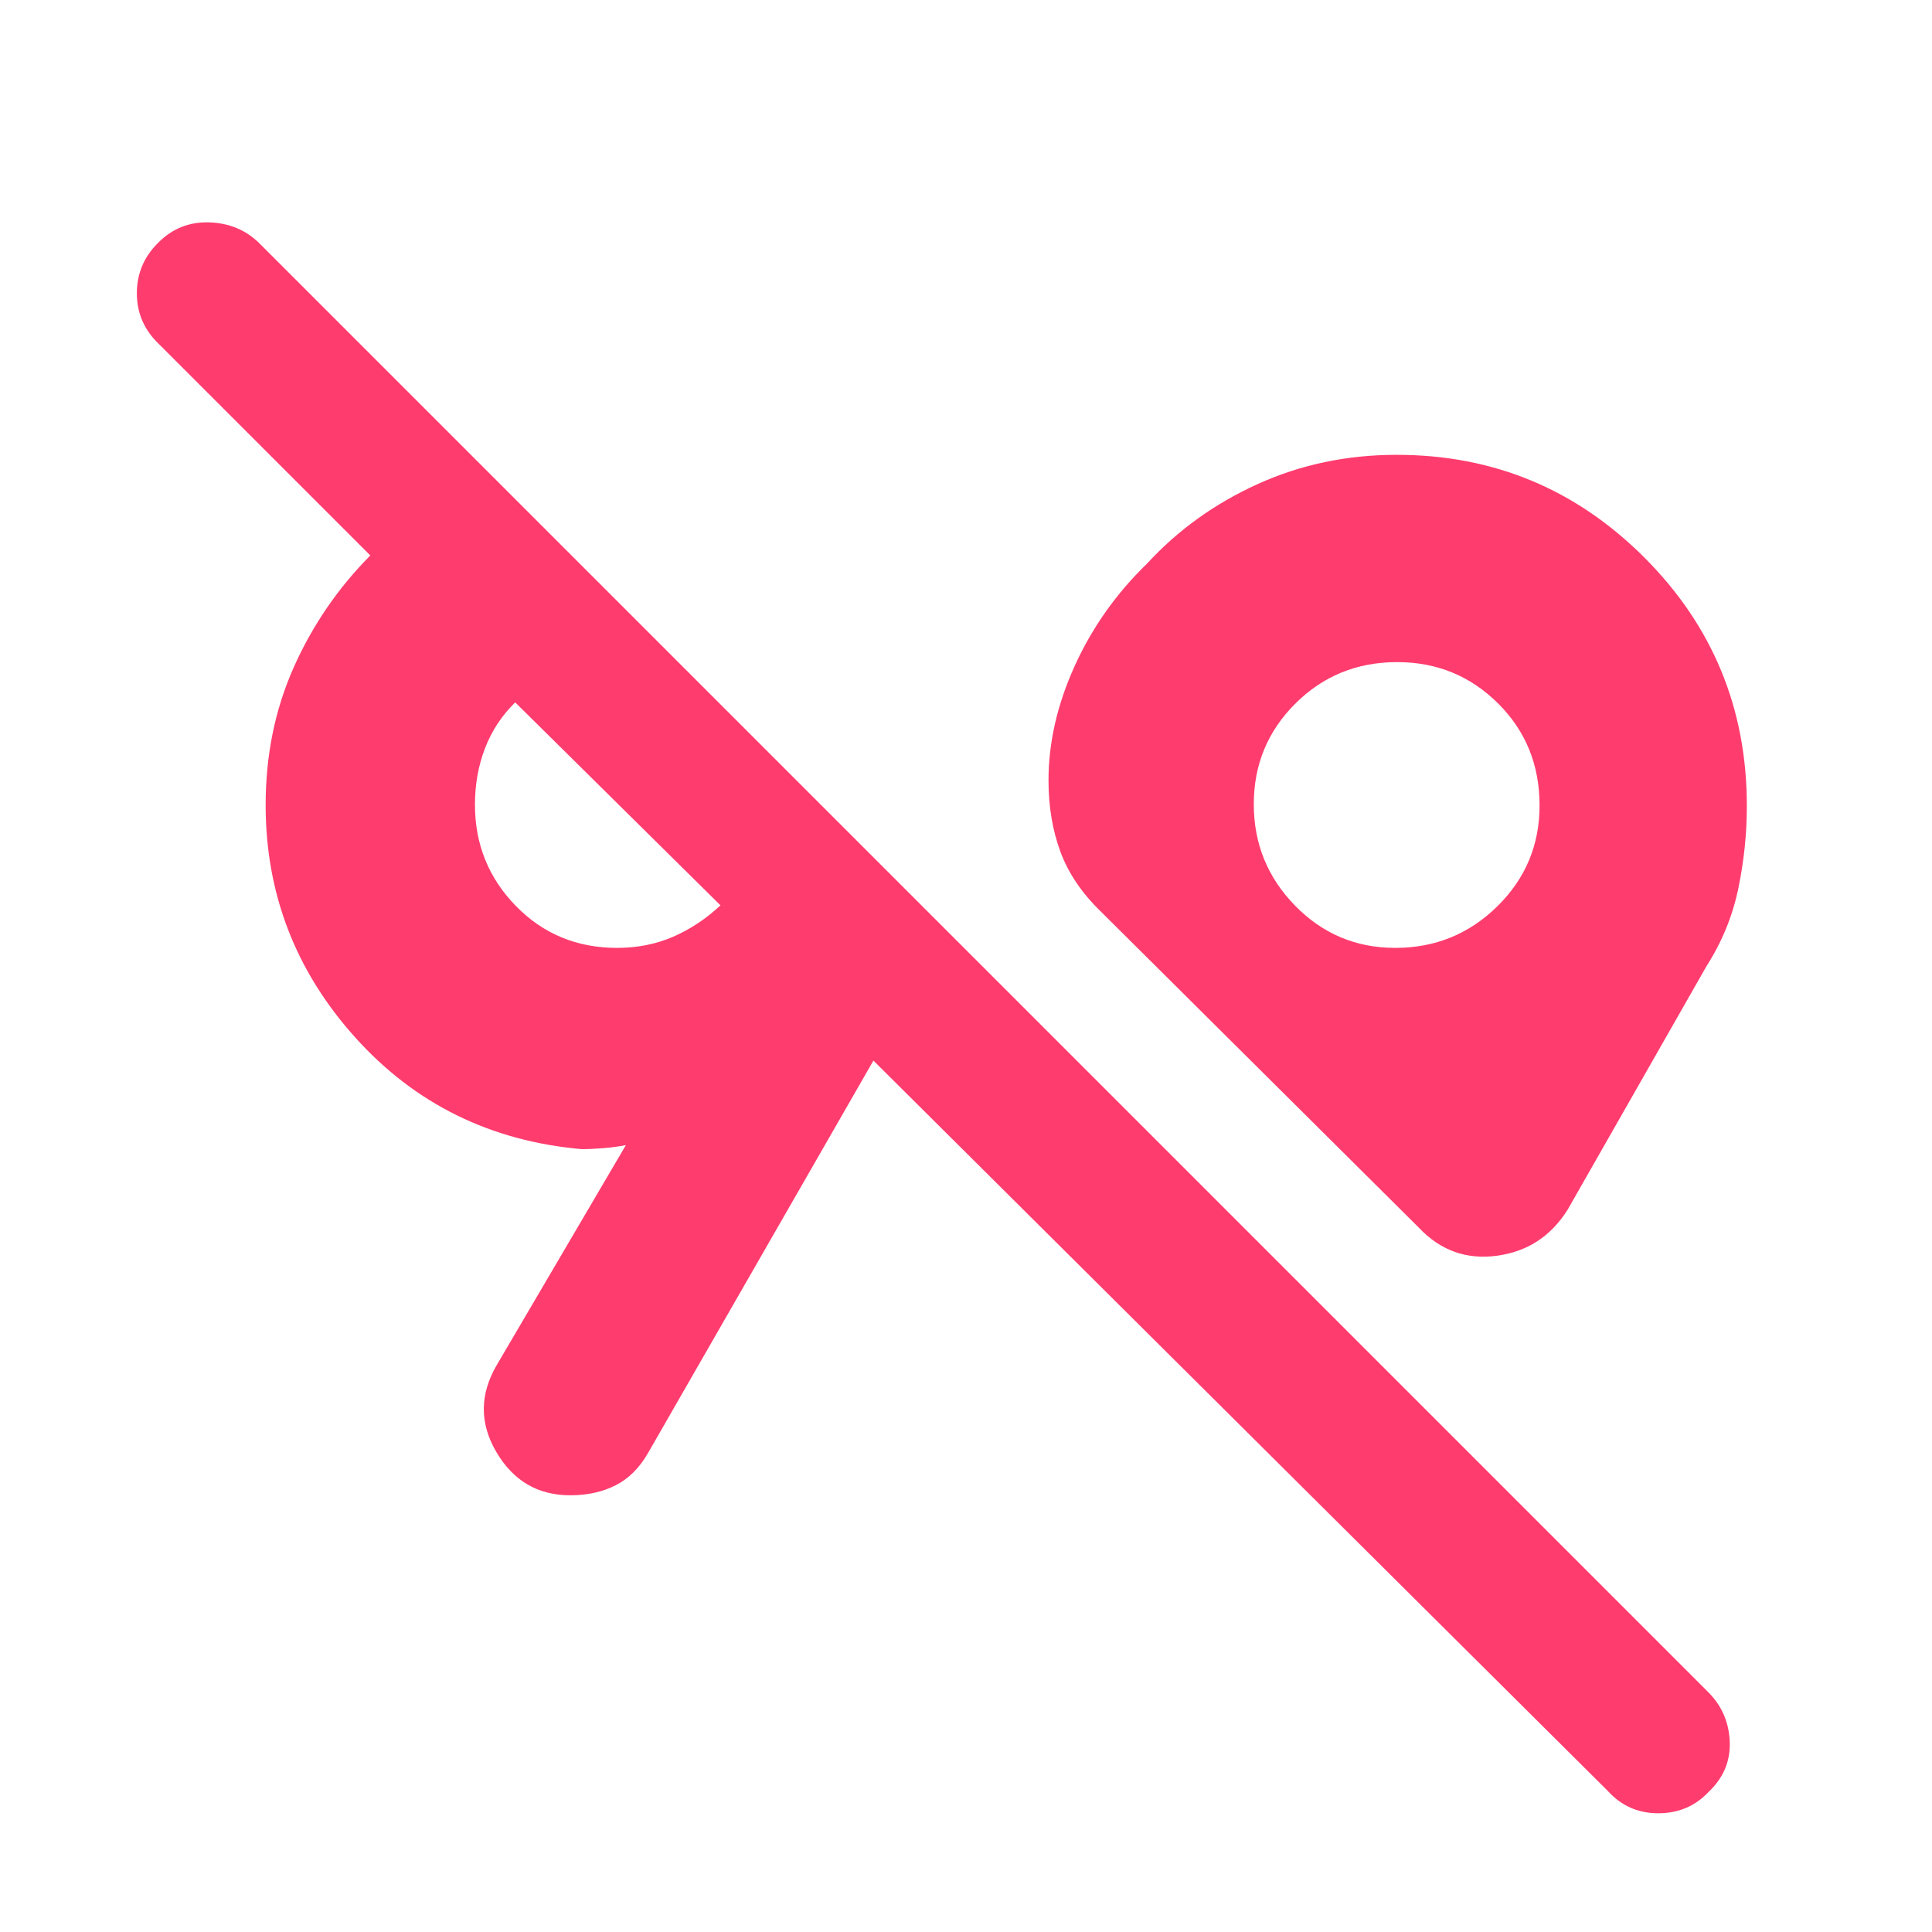<svg xmlns="http://www.w3.org/2000/svg" height="48" viewBox="0 -960 960 960" width="48"><path fill="rgb(255, 60, 110)" d="M849-69.61Q839-59 824-59t-25-11L434-433 322-238q-6.35 11.1-16.14 16.05-9.78 4.95-22.51 4.95-24.1 0-36.72-21.5Q234-260 247-282l64-109q-5 1-11 1.5t-11 .5q-68-6-112.5-55.5T132-560q0-37 13.89-68.26Q159.78-659.53 184-684L79-789q-11-10.5-11-25.24 0-14.74 10.65-25.18Q89.13-850 104.03-849.5q14.9.5 24.97 10.5l720 720q10 10.18 10.5 24.59T849-69.61ZM306.61-489q15.13 0 27.87-5.54 12.74-5.53 23.52-15.6L256-611q-10 9.78-15 22.8-5 13.02-5 28.04 0 29.49 20.33 50.33Q276.67-489 306.61-489Zm386.68 0Q723-489 744-509.64t21-50.12q0-30.24-20.64-50.74-20.64-20.5-50.12-20.5-29.91 0-50.57 20.59-20.67 20.59-20.67 50T643.5-510q20.5 21 49.79 21ZM317-551Zm377-9Zm11 210L547.06-507q-14.27-13.82-20.17-29.84-5.89-16.02-5.89-35.4 0-28.09 12.94-56.71Q546.89-657.58 570-680q23-25 55-39.5t69-14.5q72 0 123 50.96t51 123.5q0 20.54-4.25 41.04T848-480l-69 121q-12.49 19.95-35.24 22.98Q721-333 705-350Z"/></svg>